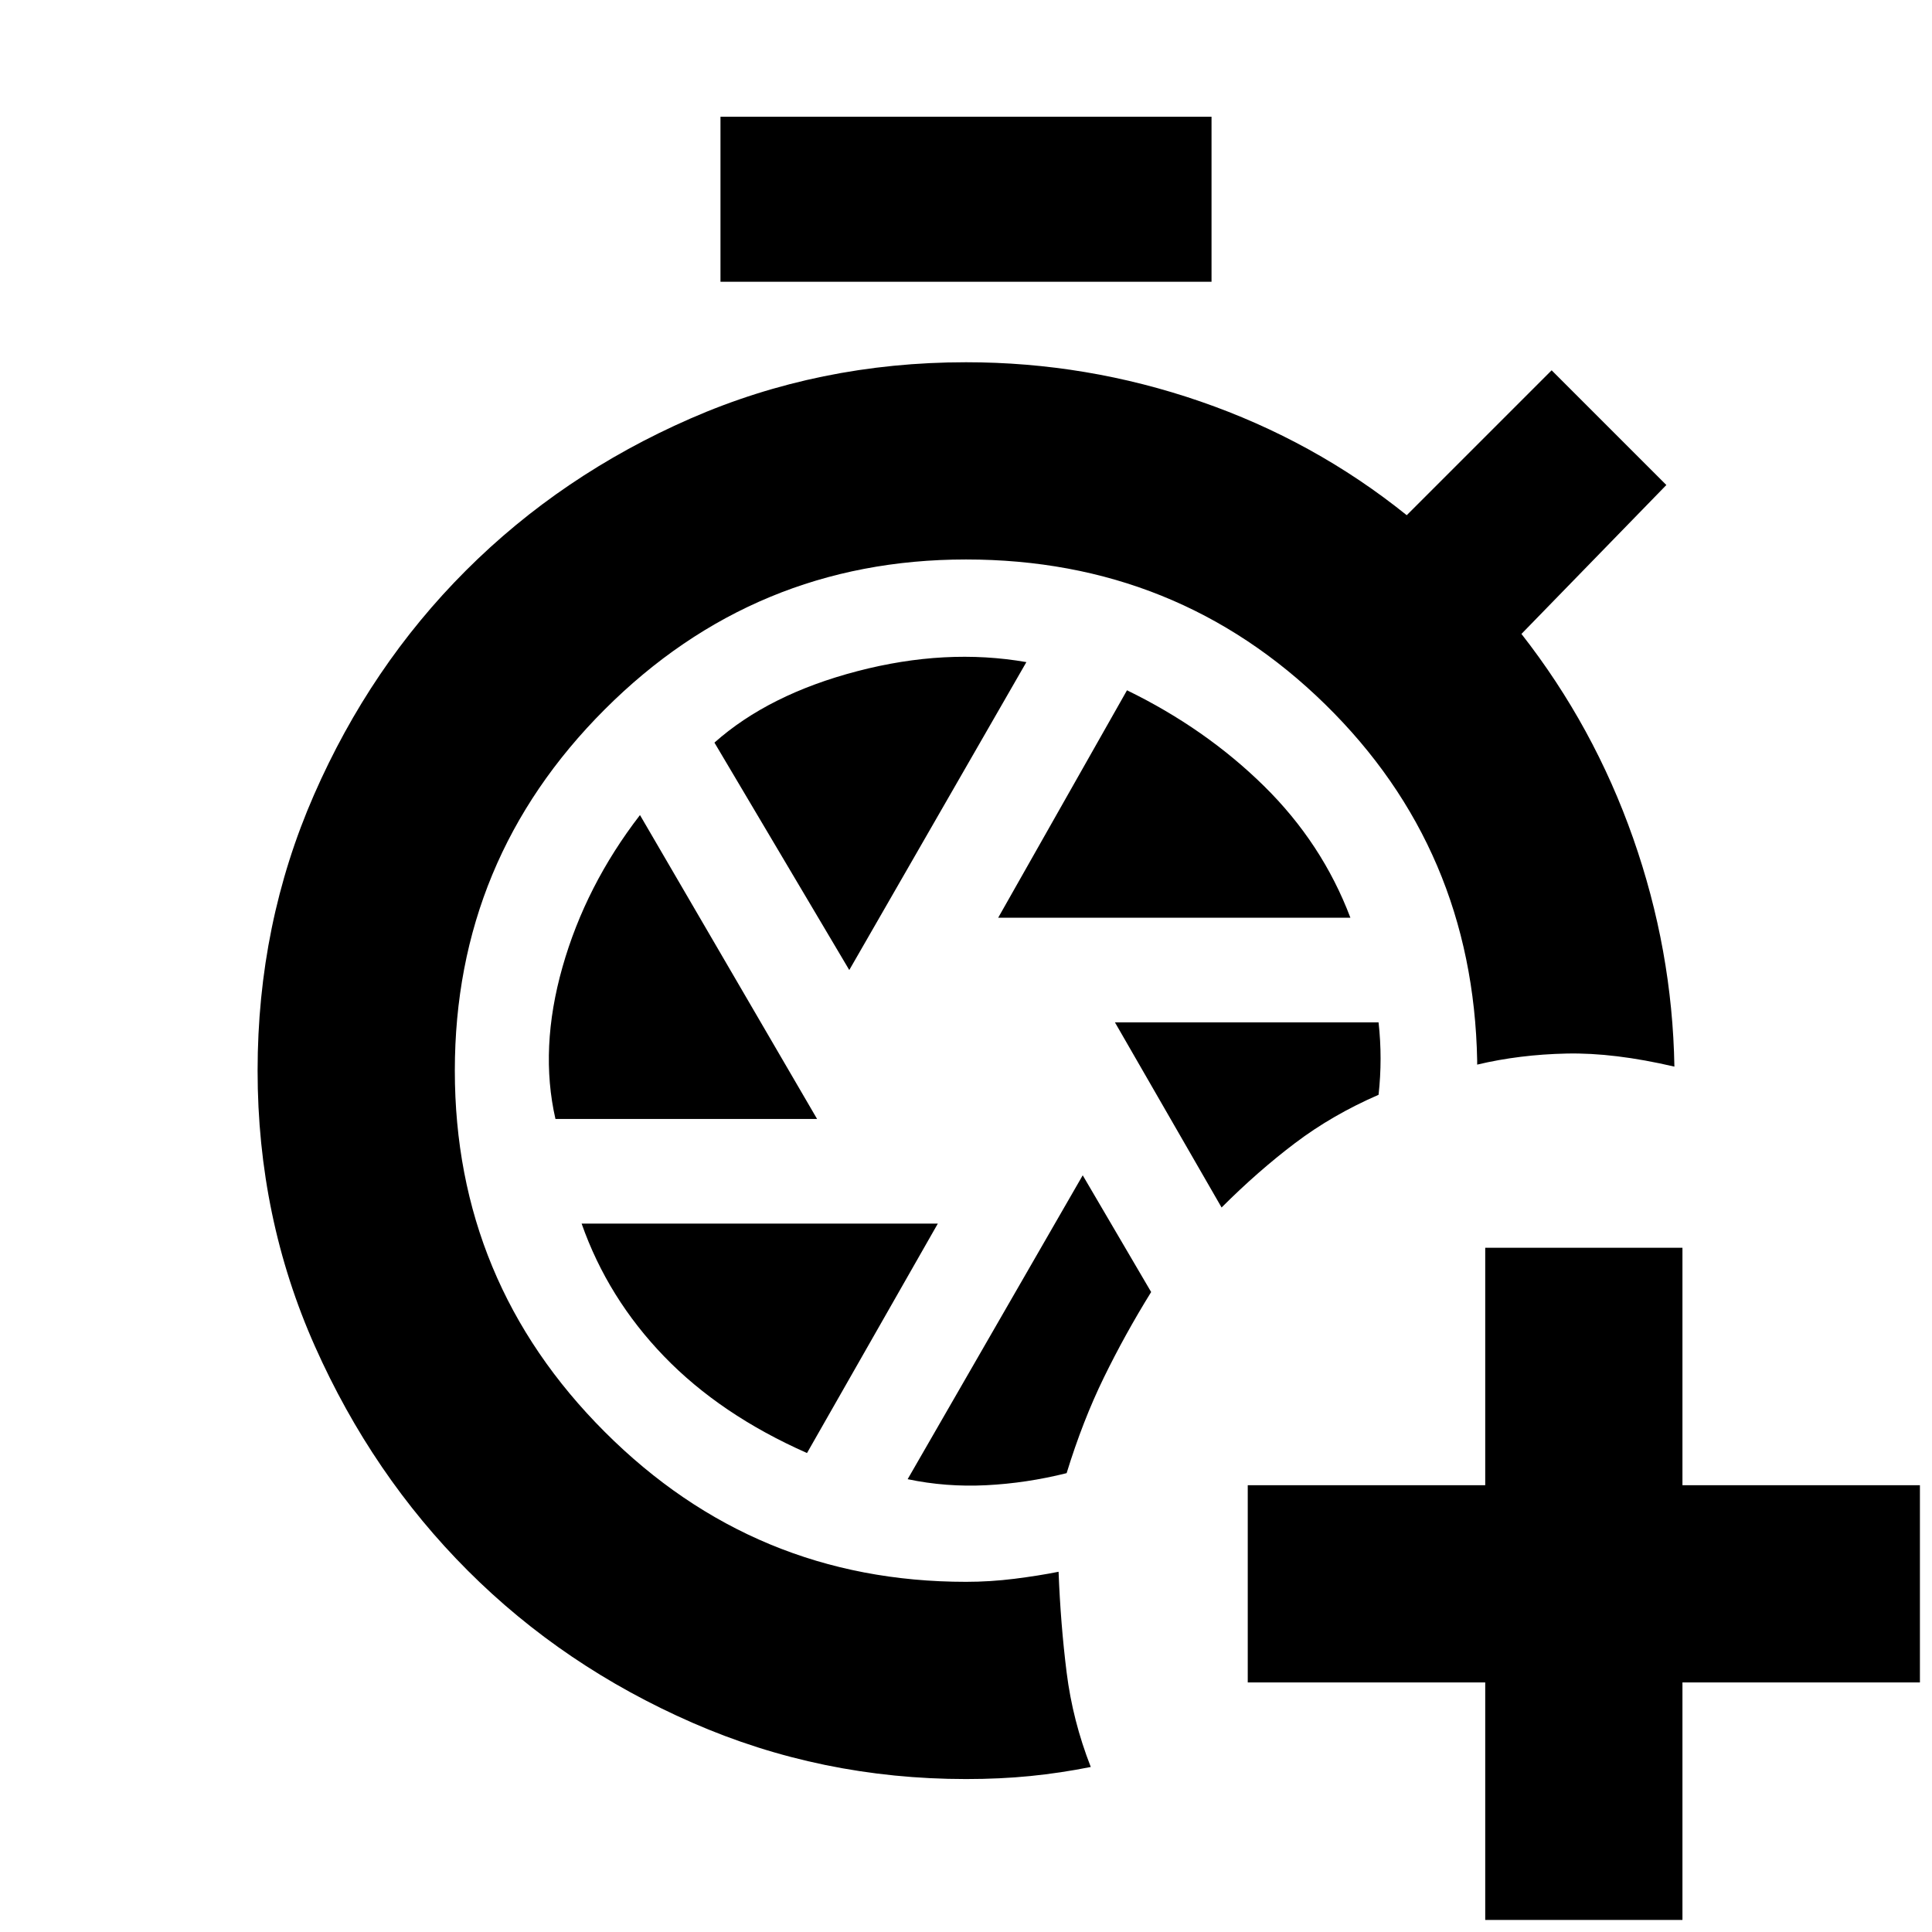 <svg xmlns="http://www.w3.org/2000/svg" height="20" viewBox="0 -960 960 960" width="20"><path d="M738-6v-118H620v-98h118v-118h98v118h118v98H836V-6h-98ZM538-376l-87 151q19 4 39 3t40-6q8-26 18.5-47.5T572-318l-34-58Zm16-76 53 92q18-18 36.5-32t41.5-24q1-9 1-18t-1-18H554ZM358-820v-82h244v82H358Zm138 316h175q-14-37-43-65.5T560-617l-64 113Zm-74 26 88-153q-40-7-84 4.5T355-591l67 113Zm-146 74h130l-88-151q-27 35-38.5 75.5T276-404Zm125 166 65-114H289q13 37 41 66t71 48Zm79 162q-72 0-136-28t-111.5-75.5Q185-227 156.5-291T128-428q0-73 28-137t75.5-111.5Q279-724 343-752t137-28q60 0 116.5 19.5T699-704l72-72 57 57-72 74q36 46 55.5 101.5T832-430q-30-7-53.5-6.5T734-431v-2q-2-105-75.5-177T480-682q-105 0-179.5 74.5T226-428q0 105 74.5 179.5T480-174q12 0 24-1.5t22-3.5q1 26 4 50t12 47q-15 3-30 4.5T480-76Z"/></svg>